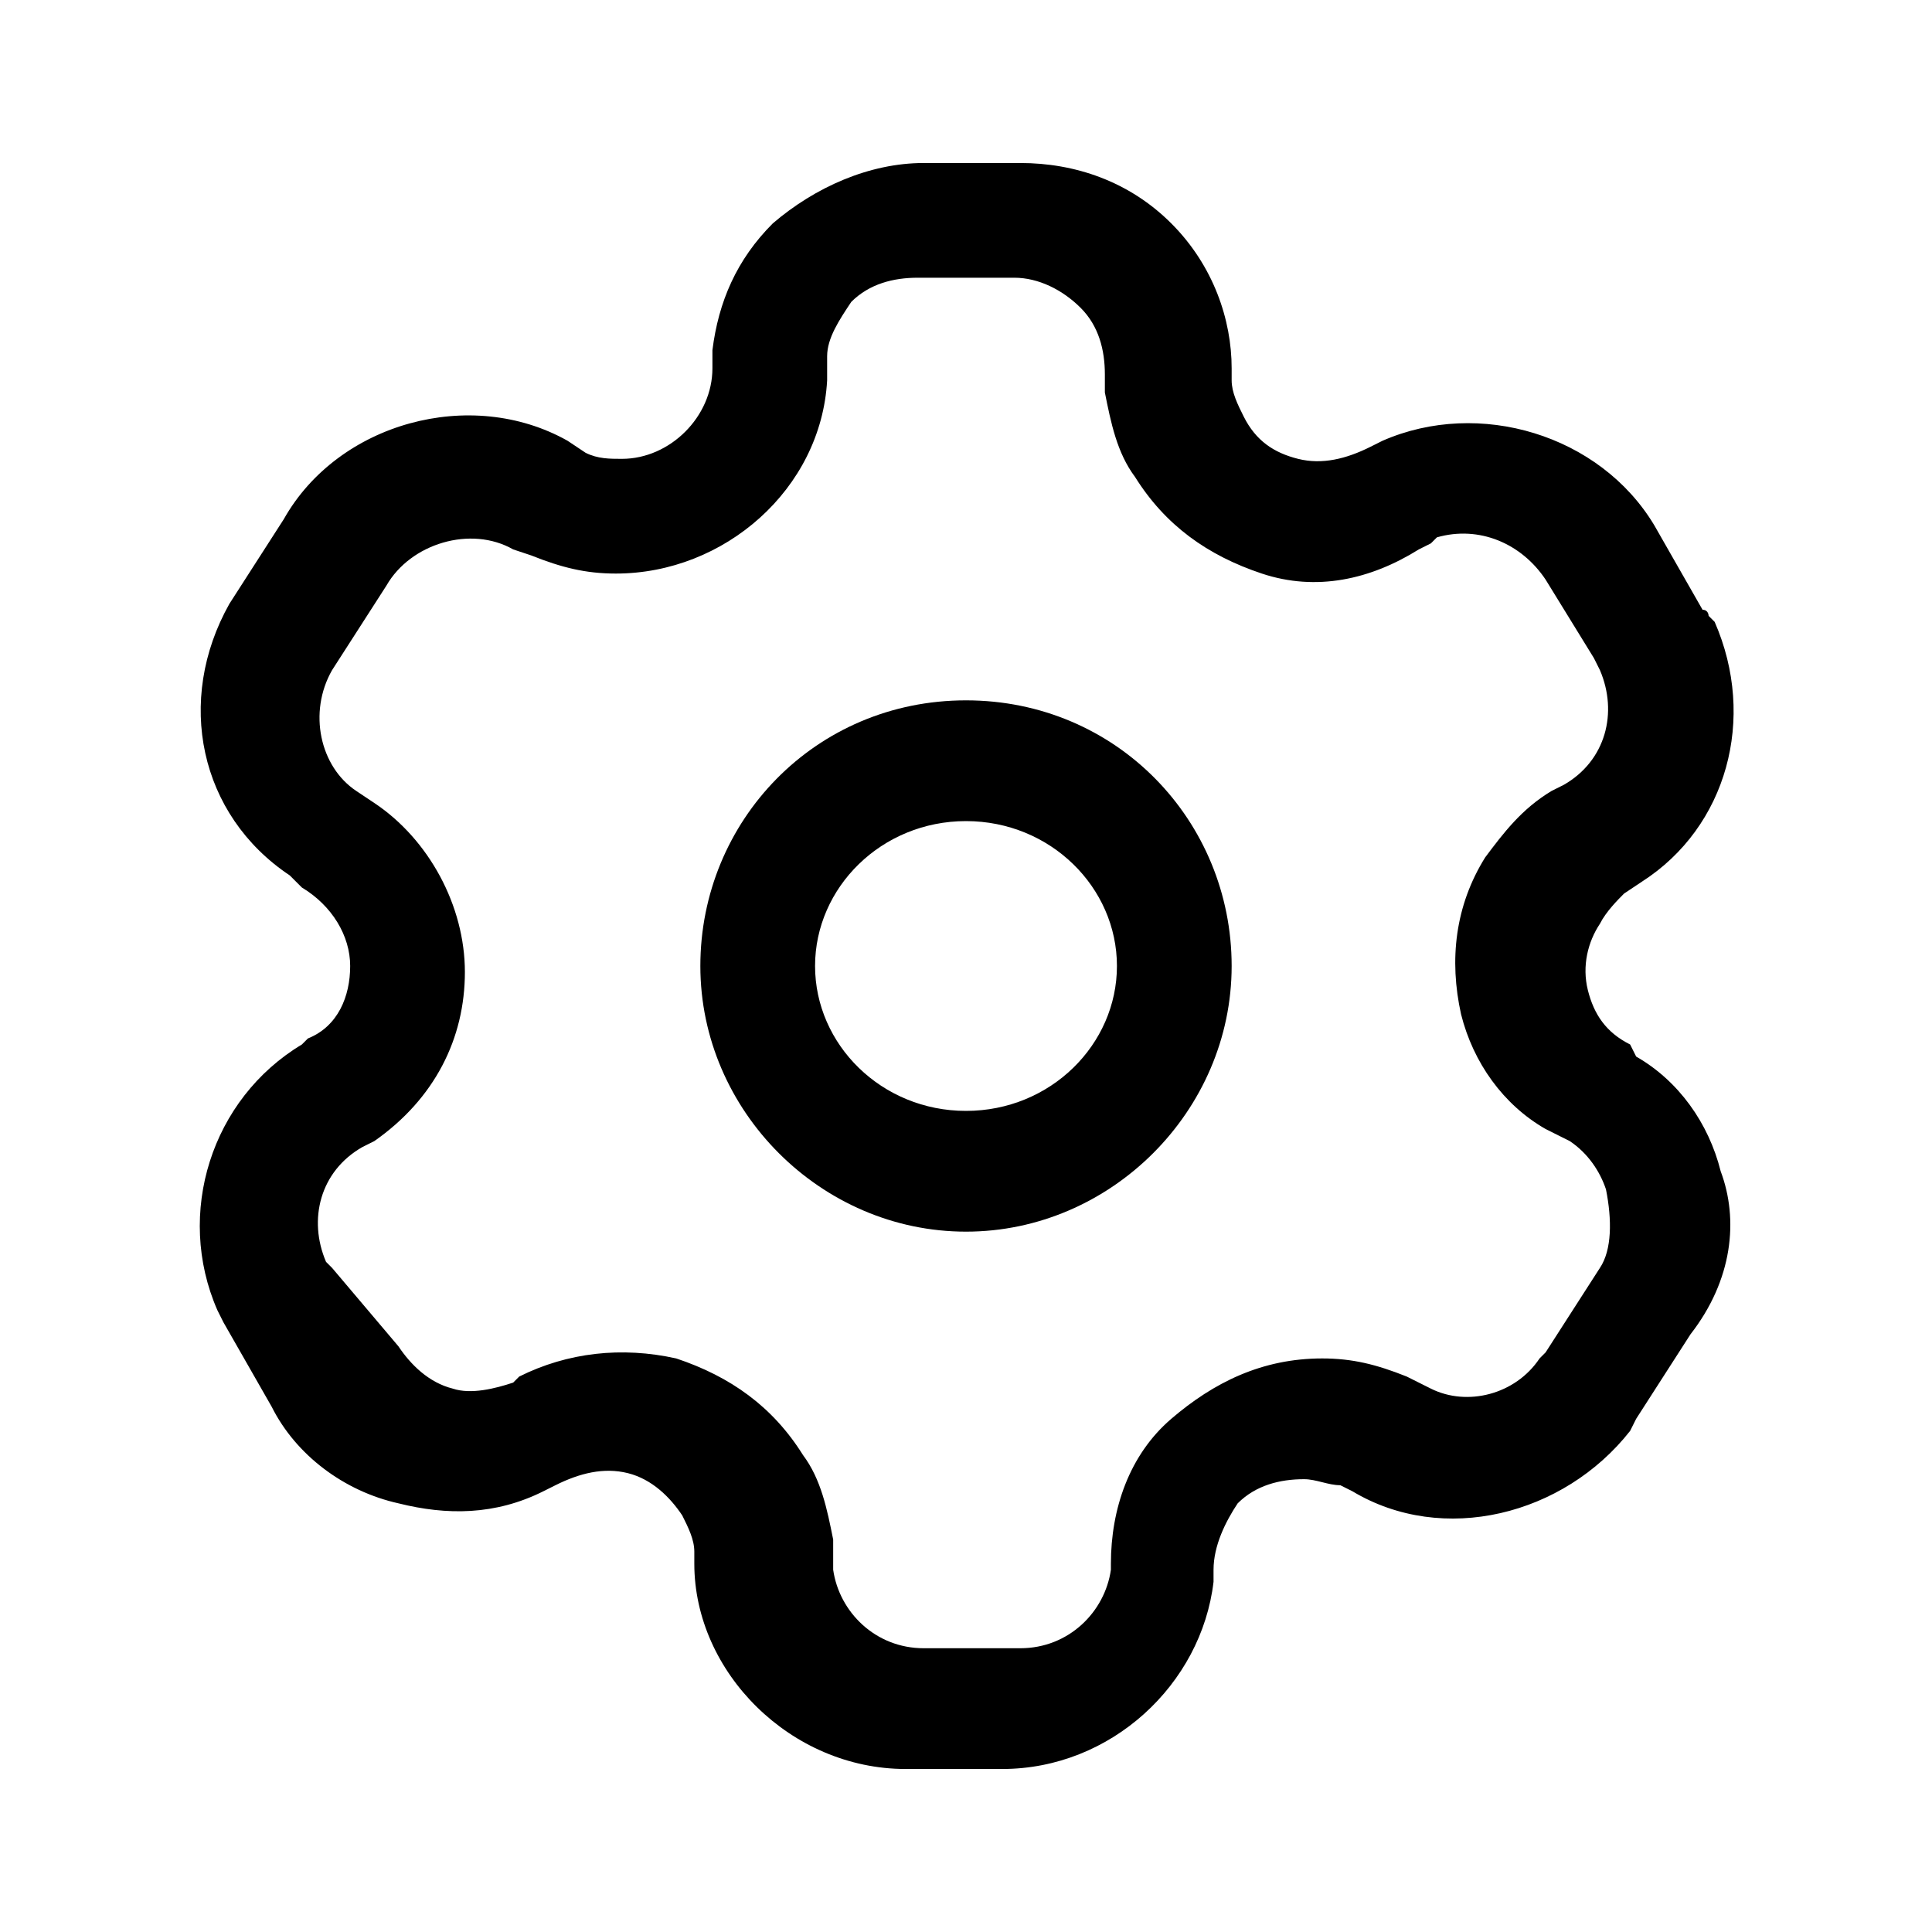 <svg t="1653476532975" class="icon" viewBox="0 0 1024 1024" version="1.1" xmlns="http://www.w3.org/2000/svg" p-id="4842" width="200" height="200"><path d="M912 620.8c-6.4-25.6-22.4-48-44.8-60.8l-3.2-6.4c-12.8-6.4-19.2-16-22.4-28.8s0-25.6 6.4-35.2c3.2-6.4 9.6-12.8 12.8-16l9.6-6.4c44.8-28.8 60.8-86.4 38.4-137.6l-3.2-3.2s0-3.2-3.2-3.2l-25.6-44.8c-28.8-48-92.8-67.2-144-44.8l-6.4 3.2c-12.8 6.4-25.6 9.6-38.4 6.4-12.8-3.2-22.4-9.6-28.8-22.4-3.2-6.4-6.4-12.8-6.4-19.2v-6.4c0-25.6-9.6-54.4-32-76.8s-51.2-32-80-32h-51.2c-28.8 0-57.6 12.8-80 32-19.2 19.2-28.8 41.6-32 67.2v9.6c0 25.6-22.4 48-48 48-6.4 0-12.8 0-19.2-3.2l-9.6-6.4C249.6 204.8 179.2 224 150.4 275.2L121.6 320c-28.8 51.2-16 112 32 144l6.4 6.4c16 9.6 25.6 25.6 25.6 41.6s-6.4 32-22.4 38.4l-3.2 3.2c-48 28.8-67.2 89.6-44.8 140.8l3.2 6.4 25.6 44.8c12.8 25.6 38.4 44.8 67.2 51.2 25.6 6.4 51.2 6.4 76.8-6.4l6.4-3.2c12.8-6.4 25.6-9.6 38.4-6.4 12.8 3.2 22.4 12.8 28.8 22.4 3.2 6.4 6.4 12.8 6.4 19.2v6.4c0 57.6 51.2 108.8 112 108.8h51.2c57.6 0 105.6-44.8 112-99.2V832c0-12.8 6.4-25.6 12.8-35.2 9.6-9.6 22.4-12.8 35.2-12.8 6.4 0 12.8 3.2 19.2 3.2l6.4 3.2c48 28.8 112 12.8 147.2-32l3.2-6.4 28.8-44.8c22.4-28.8 25.6-60.8 16-86.4z m-64 51.2l-28.8 44.8-3.2 3.2c-12.8 19.2-38.4 25.6-57.6 16l-12.8-6.4c-16-6.4-28.8-9.6-44.8-9.6-32 0-57.6 12.8-80 32s-32 48-32 76.8v3.2c-3.2 22.4-22.4 41.6-48 41.6h-51.2c-25.6 0-44.8-19.2-48-41.6v-16c-3.2-16-6.4-32-16-44.8-16-25.6-38.4-41.6-67.2-51.2-28.8-6.4-57.6-3.2-83.2 9.6l-3.2 3.2c-9.6 3.2-22.4 6.4-32 3.2-12.8-3.2-22.4-12.8-28.8-22.4L176 672l-3.2-3.2c-9.6-22.4-3.2-48 19.2-60.8l6.4-3.2c32-22.4 48-54.4 48-89.6 0-35.2-19.2-70.4-48-89.6l-9.6-6.4c-19.2-12.8-25.6-41.6-12.8-64l28.8-44.8c12.8-22.4 44.8-32 67.2-19.2l9.6 3.2c16 6.4 28.8 9.6 44.8 9.6 57.6 0 108.8-44.8 112-102.4v-12.8c0-9.6 6.4-19.2 12.8-28.8 9.6-9.6 22.4-12.8 35.2-12.8h51.2c12.8 0 25.6 6.4 35.2 16 9.6 9.6 12.8 22.4 12.8 35.2v9.6c3.2 16 6.4 32 16 44.8 16 25.6 38.4 41.6 67.2 51.2s57.6 3.2 83.2-12.8l6.4-3.2 3.2-3.2c22.4-6.4 44.8 3.2 57.6 22.4l25.6 41.6 3.2 6.4c9.6 22.4 3.2 48-19.2 60.8l-6.4 3.2c-16 9.6-25.6 22.4-35.2 35.2-16 25.6-19.2 54.4-12.8 83.2 6.4 25.6 22.4 48 44.8 60.8l12.8 6.4c9.6 6.4 16 16 19.2 25.6 3.2 16 3.2 32-3.2 41.6z" p-id="4843"></path><path d="M512 371.2c-80 0-140.8 64-140.8 140.8s64 140.8 140.8 140.8 140.8-64 140.8-140.8-60.8-140.8-140.8-140.8z m0 217.6c-44.8 0-80-35.2-80-76.8s35.2-76.8 80-76.8 80 35.2 80 76.8-35.2 76.8-80 76.8z" p-id="4844"></path></svg>